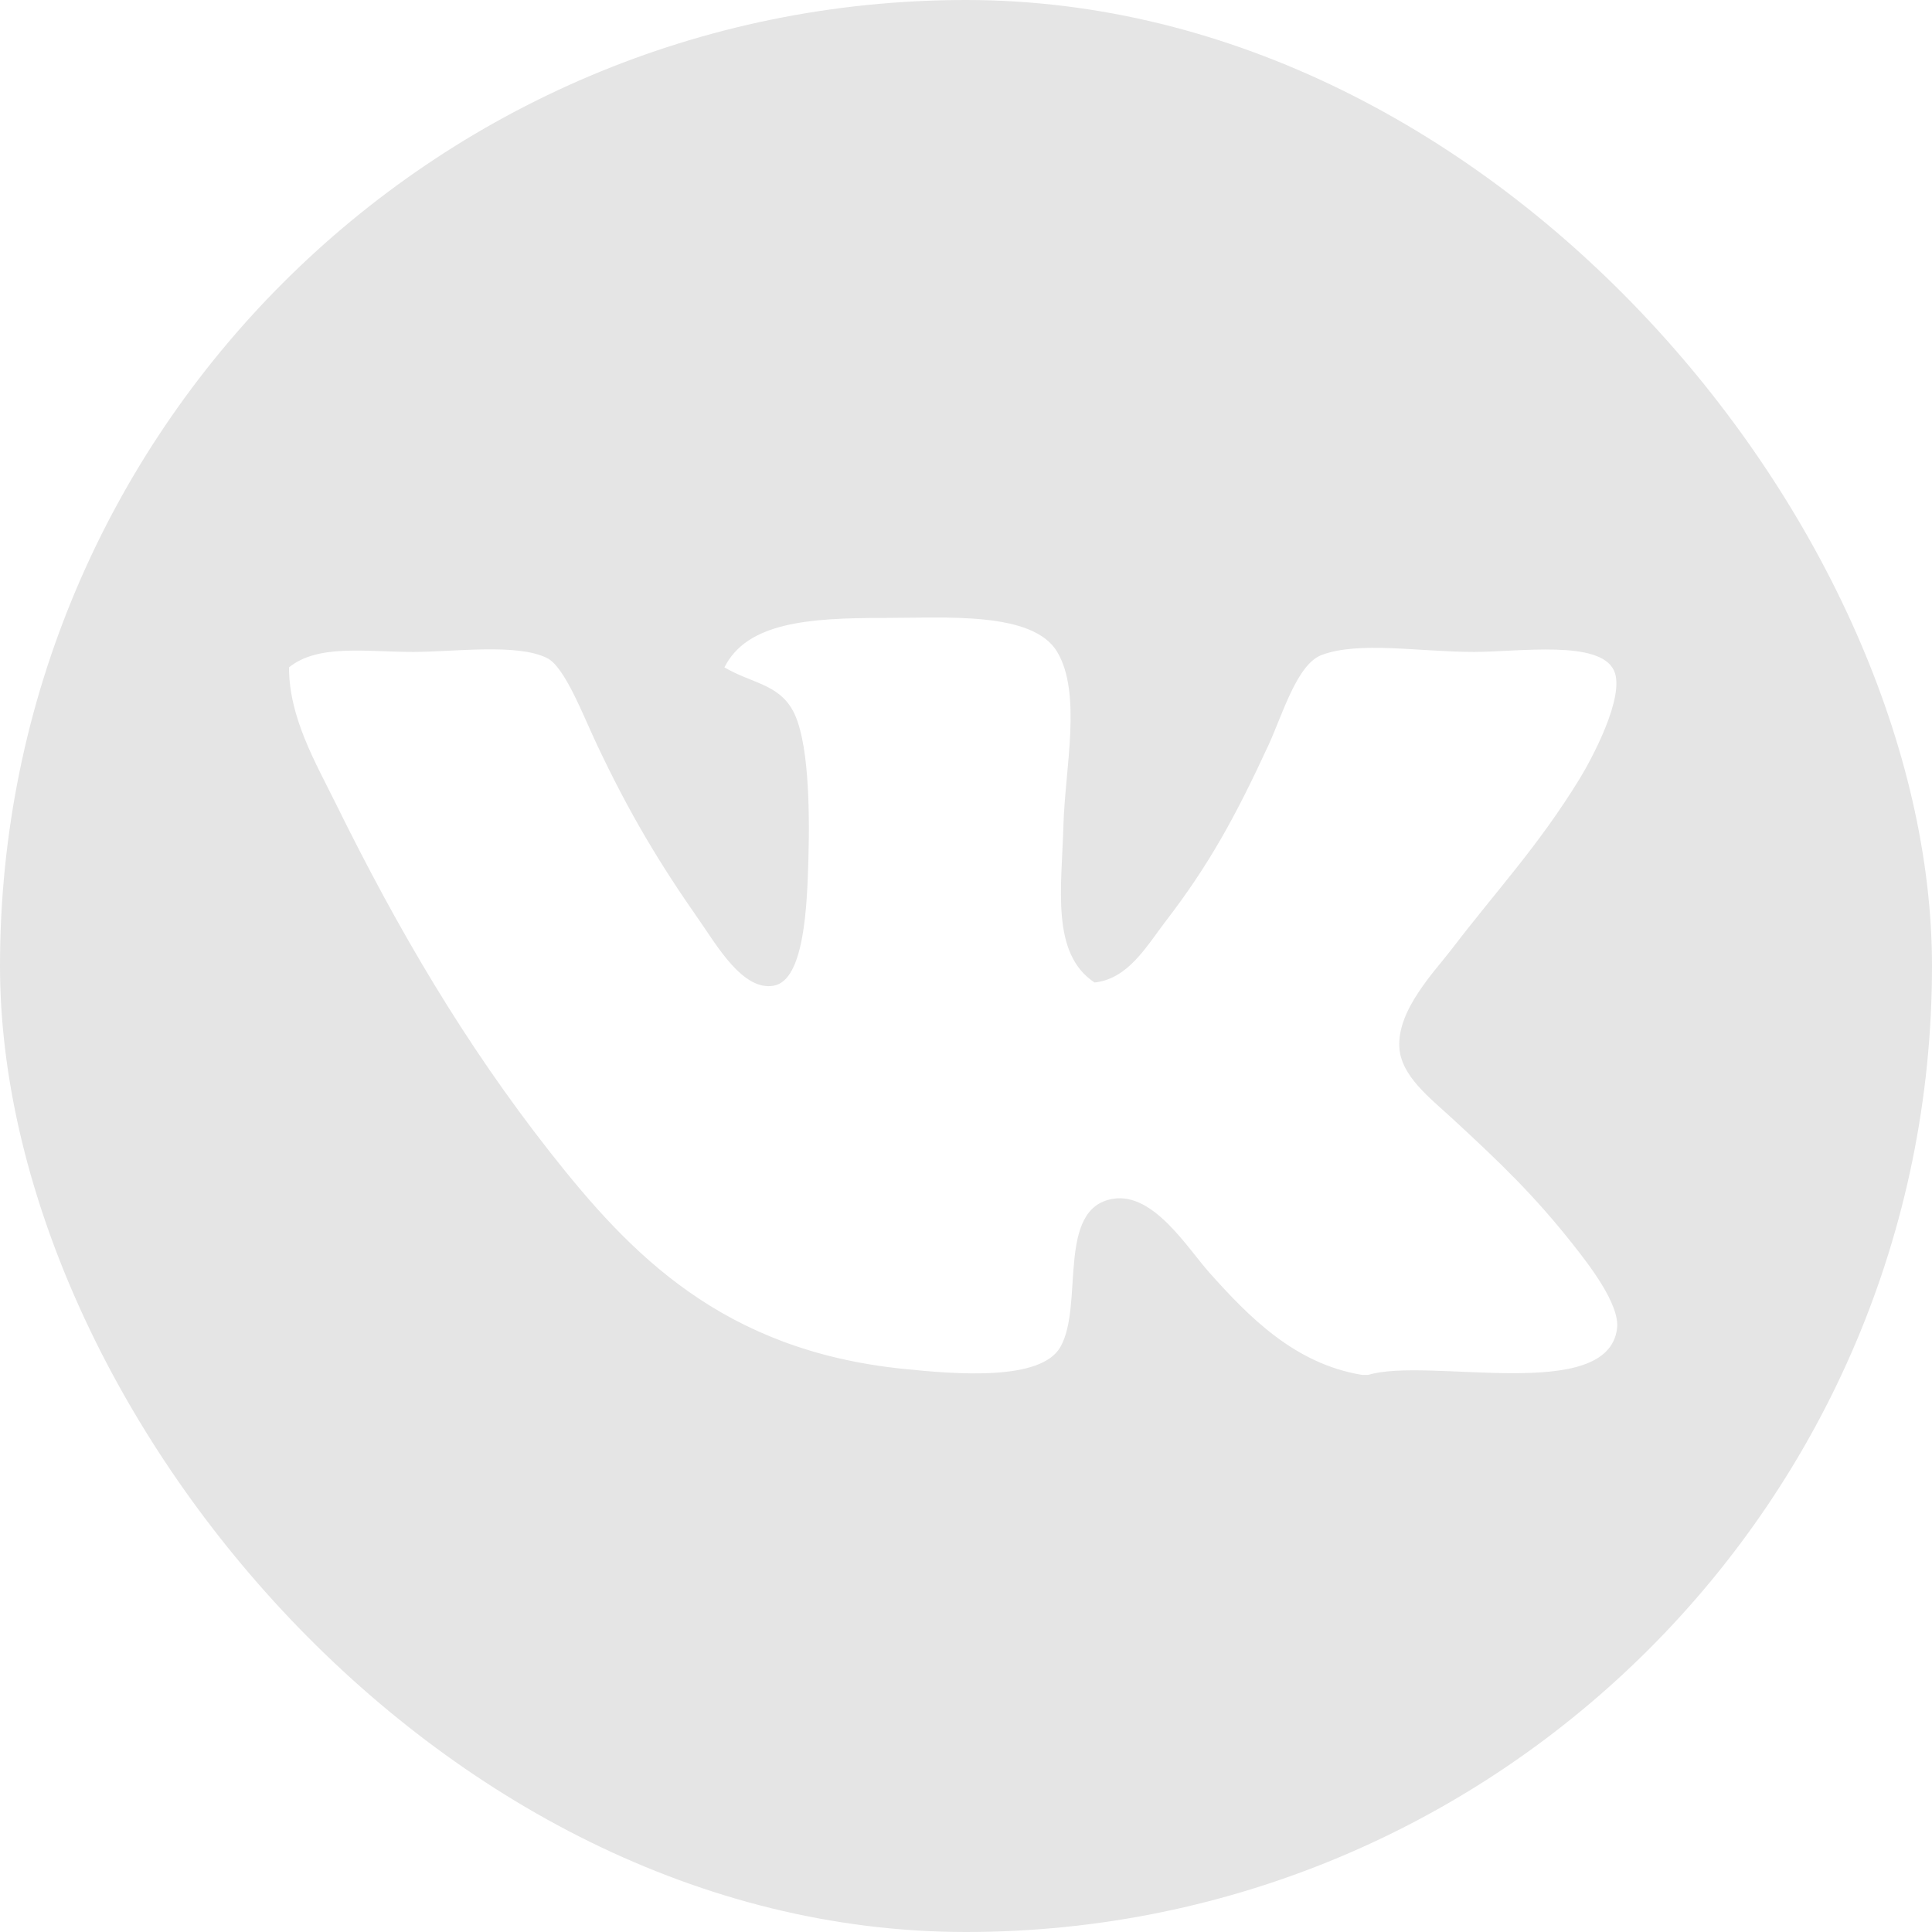 <?xml version="1.0" encoding="UTF-8" standalone="no"?>
<svg width="256px" height="256px" viewBox="0 0 256 256" version="1.1" xmlns="http://www.w3.org/2000/svg" xmlns:xlink="http://www.w3.org/1999/xlink" xmlns:sketch="http://www.bohemiancoding.com/sketch/ns">
    <!-- Generator: Sketch 3.2.2 (9983) - http://www.bohemiancoding.com/sketch -->
    <title>vkontakte_off</title>
    <desc>Created with Sketch.</desc>
    <defs>
        <filter x="-50%" y="-50%" width="200%" height="200%" filterUnits="objectBoundingBox" id="filter-1">
            <feOffset dx="1" dy="1" in="SourceAlpha" result="shadowOffsetOuter1"></feOffset>
            <feGaussianBlur stdDeviation="2" in="shadowOffsetOuter1" result="shadowBlurOuter1"></feGaussianBlur>
            <feColorMatrix values="0 0 0 0 0   0 0 0 0 0   0 0 0 0 0  0 0 0 0.051 0" in="shadowBlurOuter1" type="matrix" result="shadowMatrixOuter1"></feColorMatrix>
            <feMerge>
                <feMergeNode in="shadowMatrixOuter1"></feMergeNode>
                <feMergeNode in="SourceGraphic"></feMergeNode>
            </feMerge>
        </filter>
    </defs>
    <g id="Services" stroke="none" stroke-width="1" fill="none" fill-rule="evenodd" sketch:type="MSPage">
        <g id="off" sketch:type="MSLayerGroup" transform="translate(-600, -600)">
            <g id="vkontakte_off" transform="translate(600, 600)" sketch:type="MSShapeGroup">
                <g id="off-9" fill="#E5E5E5">
                    <rect id="Rectangle-1" x="0" y="0" width="256" height="256" rx="200"></rect>
                </g>
                <path d="M180.299,181.179 C188.294,178.77 212.014,185.038 213.268,175.038 C213.671,171.832 209.453,166.463 207.499,163.985 C202.312,157.405 197.827,153.1 191.426,147.2 C188.474,144.478 184.64,141.575 184.42,137.784 C184.131,132.797 189.045,127.8 191.426,124.684 C197.389,116.88 202.808,111.157 208.323,102.168 C209.77,99.81 214.446,91.237 212.856,87.839 C210.941,83.747 200.278,85.383 194.311,85.383 C187.026,85.383 179.091,83.924 174.118,85.792 C170.849,87.02 168.916,93.751 167.112,97.664 C162.718,107.193 159.196,113.6 153.512,120.999 C150.913,124.382 148.511,128.705 144.033,129.187 C138.225,125.339 139.677,116.686 139.912,108.308 C140.121,100.851 142.377,90.9 139.088,85.383 C135.856,79.964 124.294,80.88 116.009,80.88 C106.152,80.88 97.976,81.472 94.991,87.43 C98.576,89.545 102.123,89.616 104.058,93.161 C106.112,96.923 106.317,105.729 106.119,112.812 C105.944,119.054 105.571,128.801 101.585,129.596 C97.479,130.416 93.977,124.261 91.695,120.999 C86.428,113.473 82.433,106.856 78.095,97.664 C76.205,93.661 73.84,87.384 71.501,86.202 C67.561,84.211 59.16,85.383 53.78,85.383 C47.436,85.383 41.149,84.31 37.295,87.43 C37.298,94.101 40.824,100.057 43.477,105.443 C51.671,122.078 60.532,137.227 71.913,151.703 C82.564,165.251 94.709,177.855 118.482,180.36 C126.01,181.153 136.937,181.962 139.5,177.494 C142.672,171.963 138.9,159.059 146.506,157.844 C151.862,156.988 156.35,164.393 159.281,167.669 C164.468,173.465 170.547,179.723 179.475,181.179 L180.299,181.179 Z" id="Rectangle-1" fill="#FFFFFF" filter="url(#filter-1)"></path>
            </g>
        </g>
    </g>
</svg>